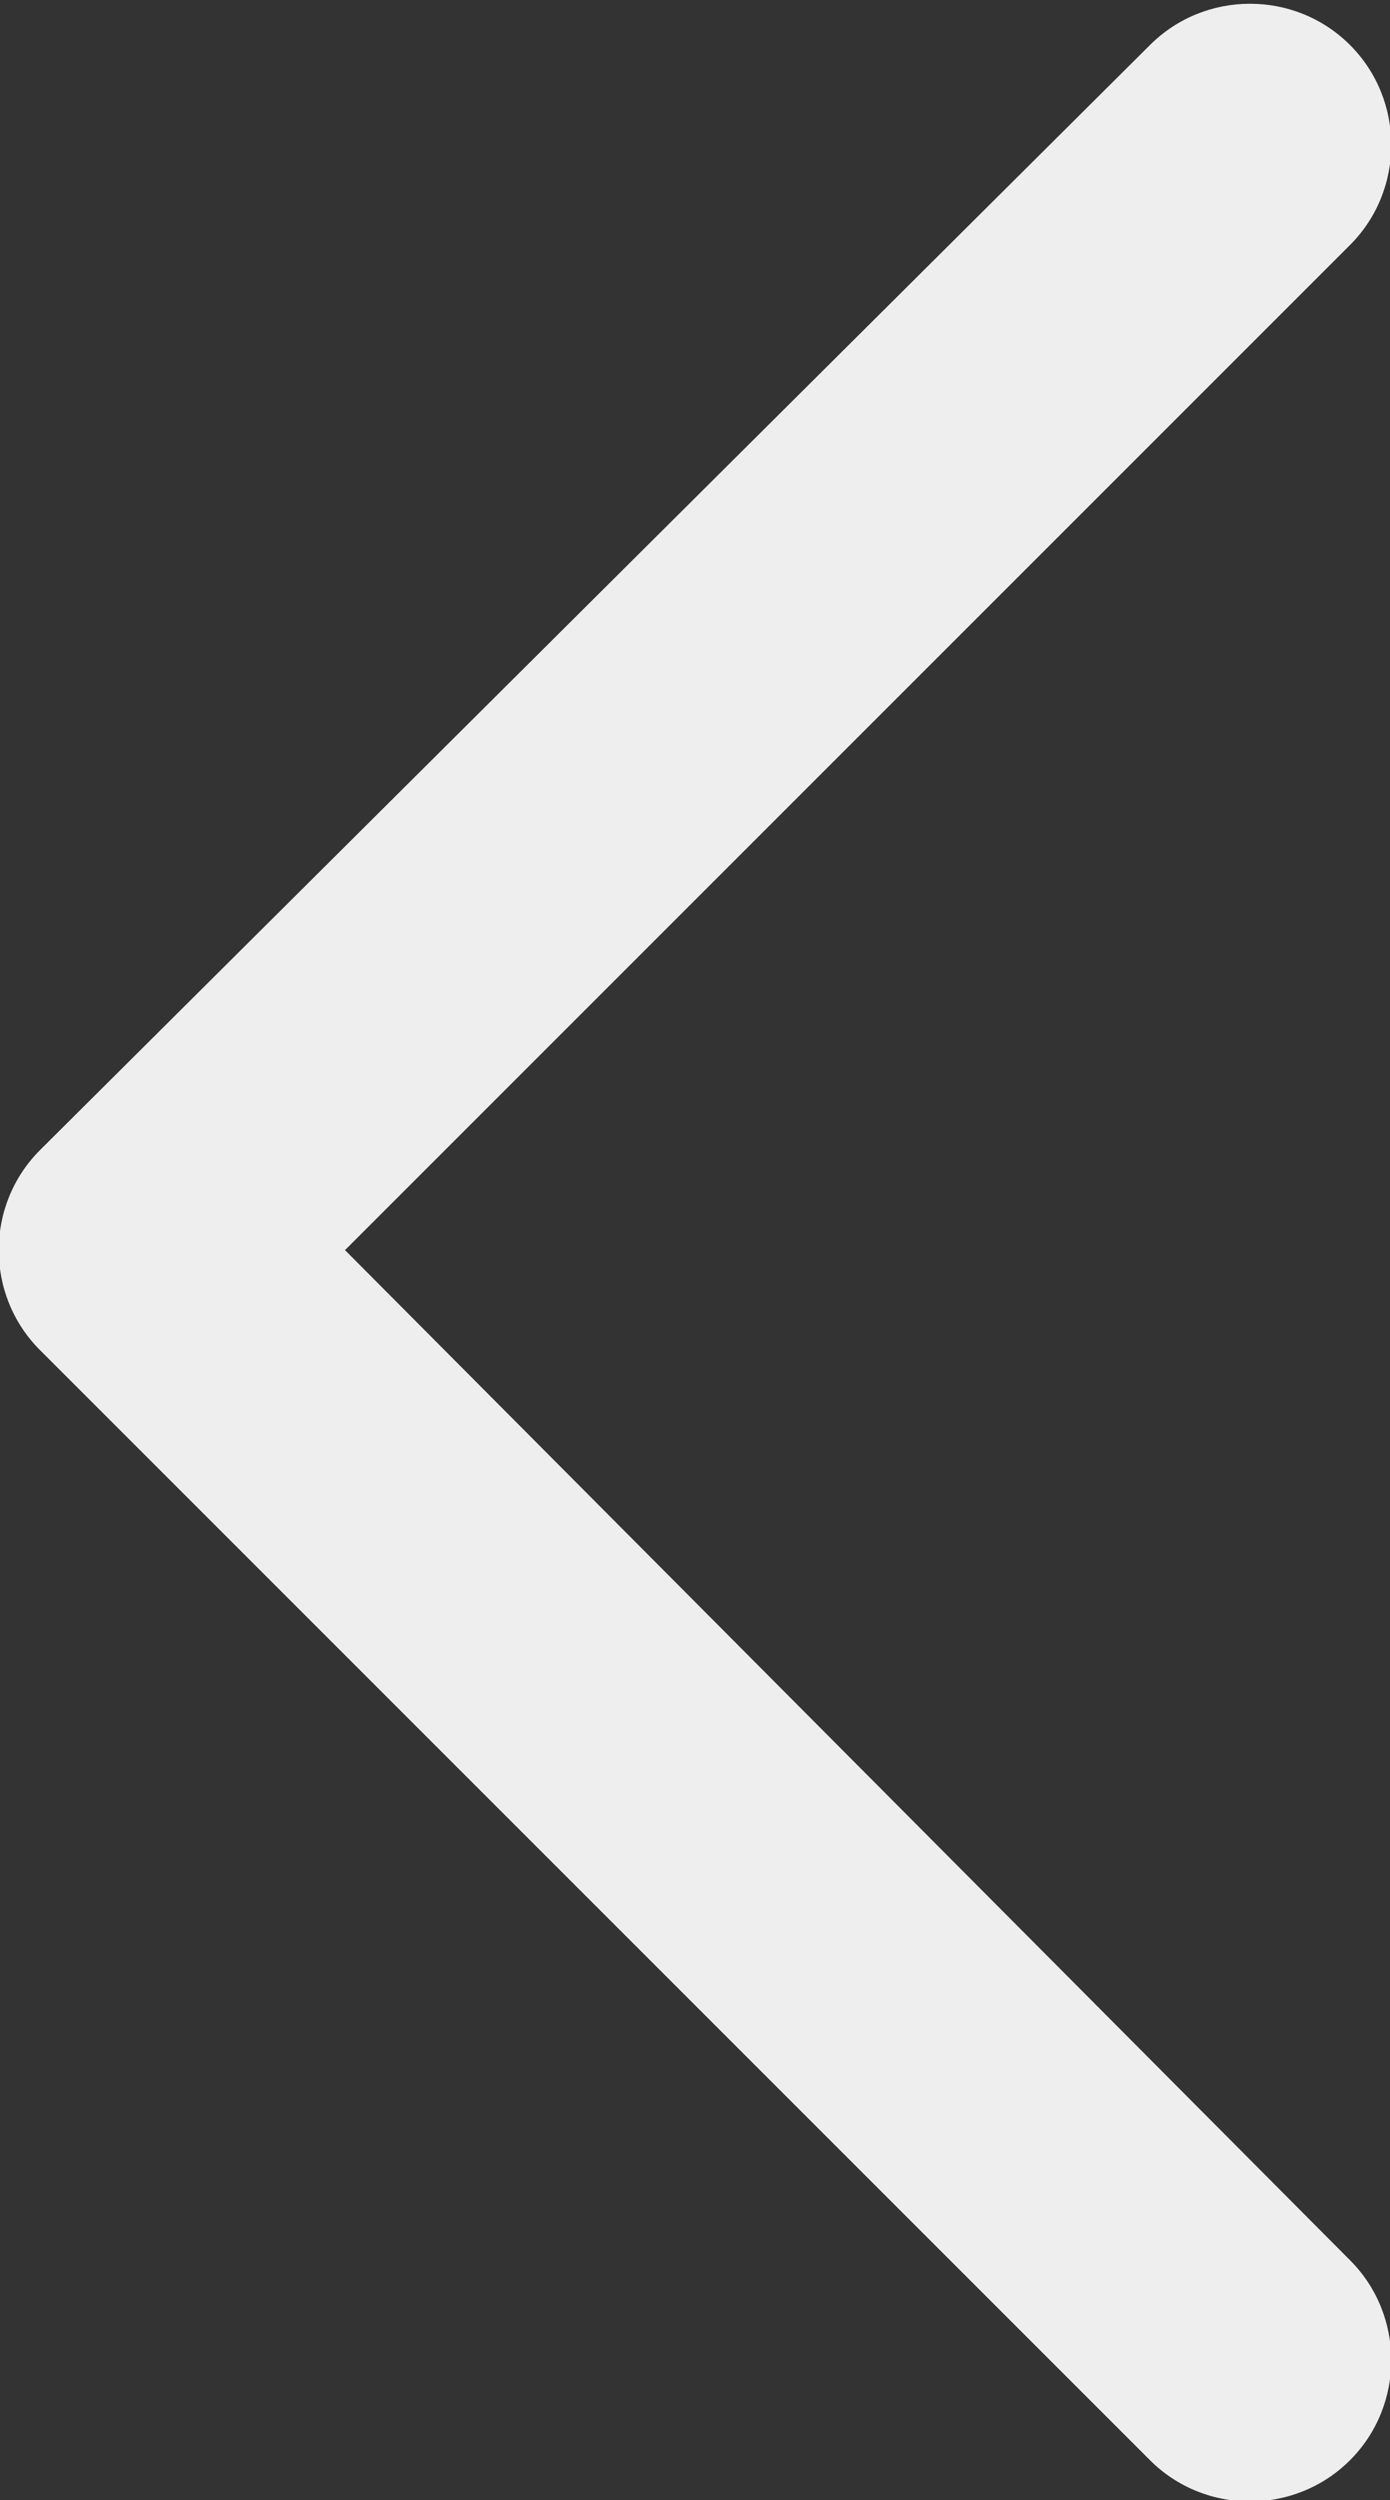 <?xml version="1.0" encoding="UTF-8"?>
<svg id="Layer_1" data-name="Layer 1" xmlns="http://www.w3.org/2000/svg" version="1.1" viewBox="0 0 27.8 50">
  <rect x="0" y="0" width="27.8" height="50" fill="#333333" stroke="none"/>
  <defs>
    <style>
      .cls-1 {
        fill: #eee;
        stroke-width: 0px;
      }
    </style>
  </defs>
  <path class="cls-1" d="M27,49.2h0c1.1-1.1,1.1-2.9,0-4L6.9,25,27,4.9c1.1-1.1,1.1-2.9,0-4h0c-1.1-1.1-2.9-1.1-4,0L.8,23c-1.1,1.1-1.1,2.9,0,4l22.2,22.2c1.1,1.1,2.9,1.1,4,0h0Z"/>
</svg>